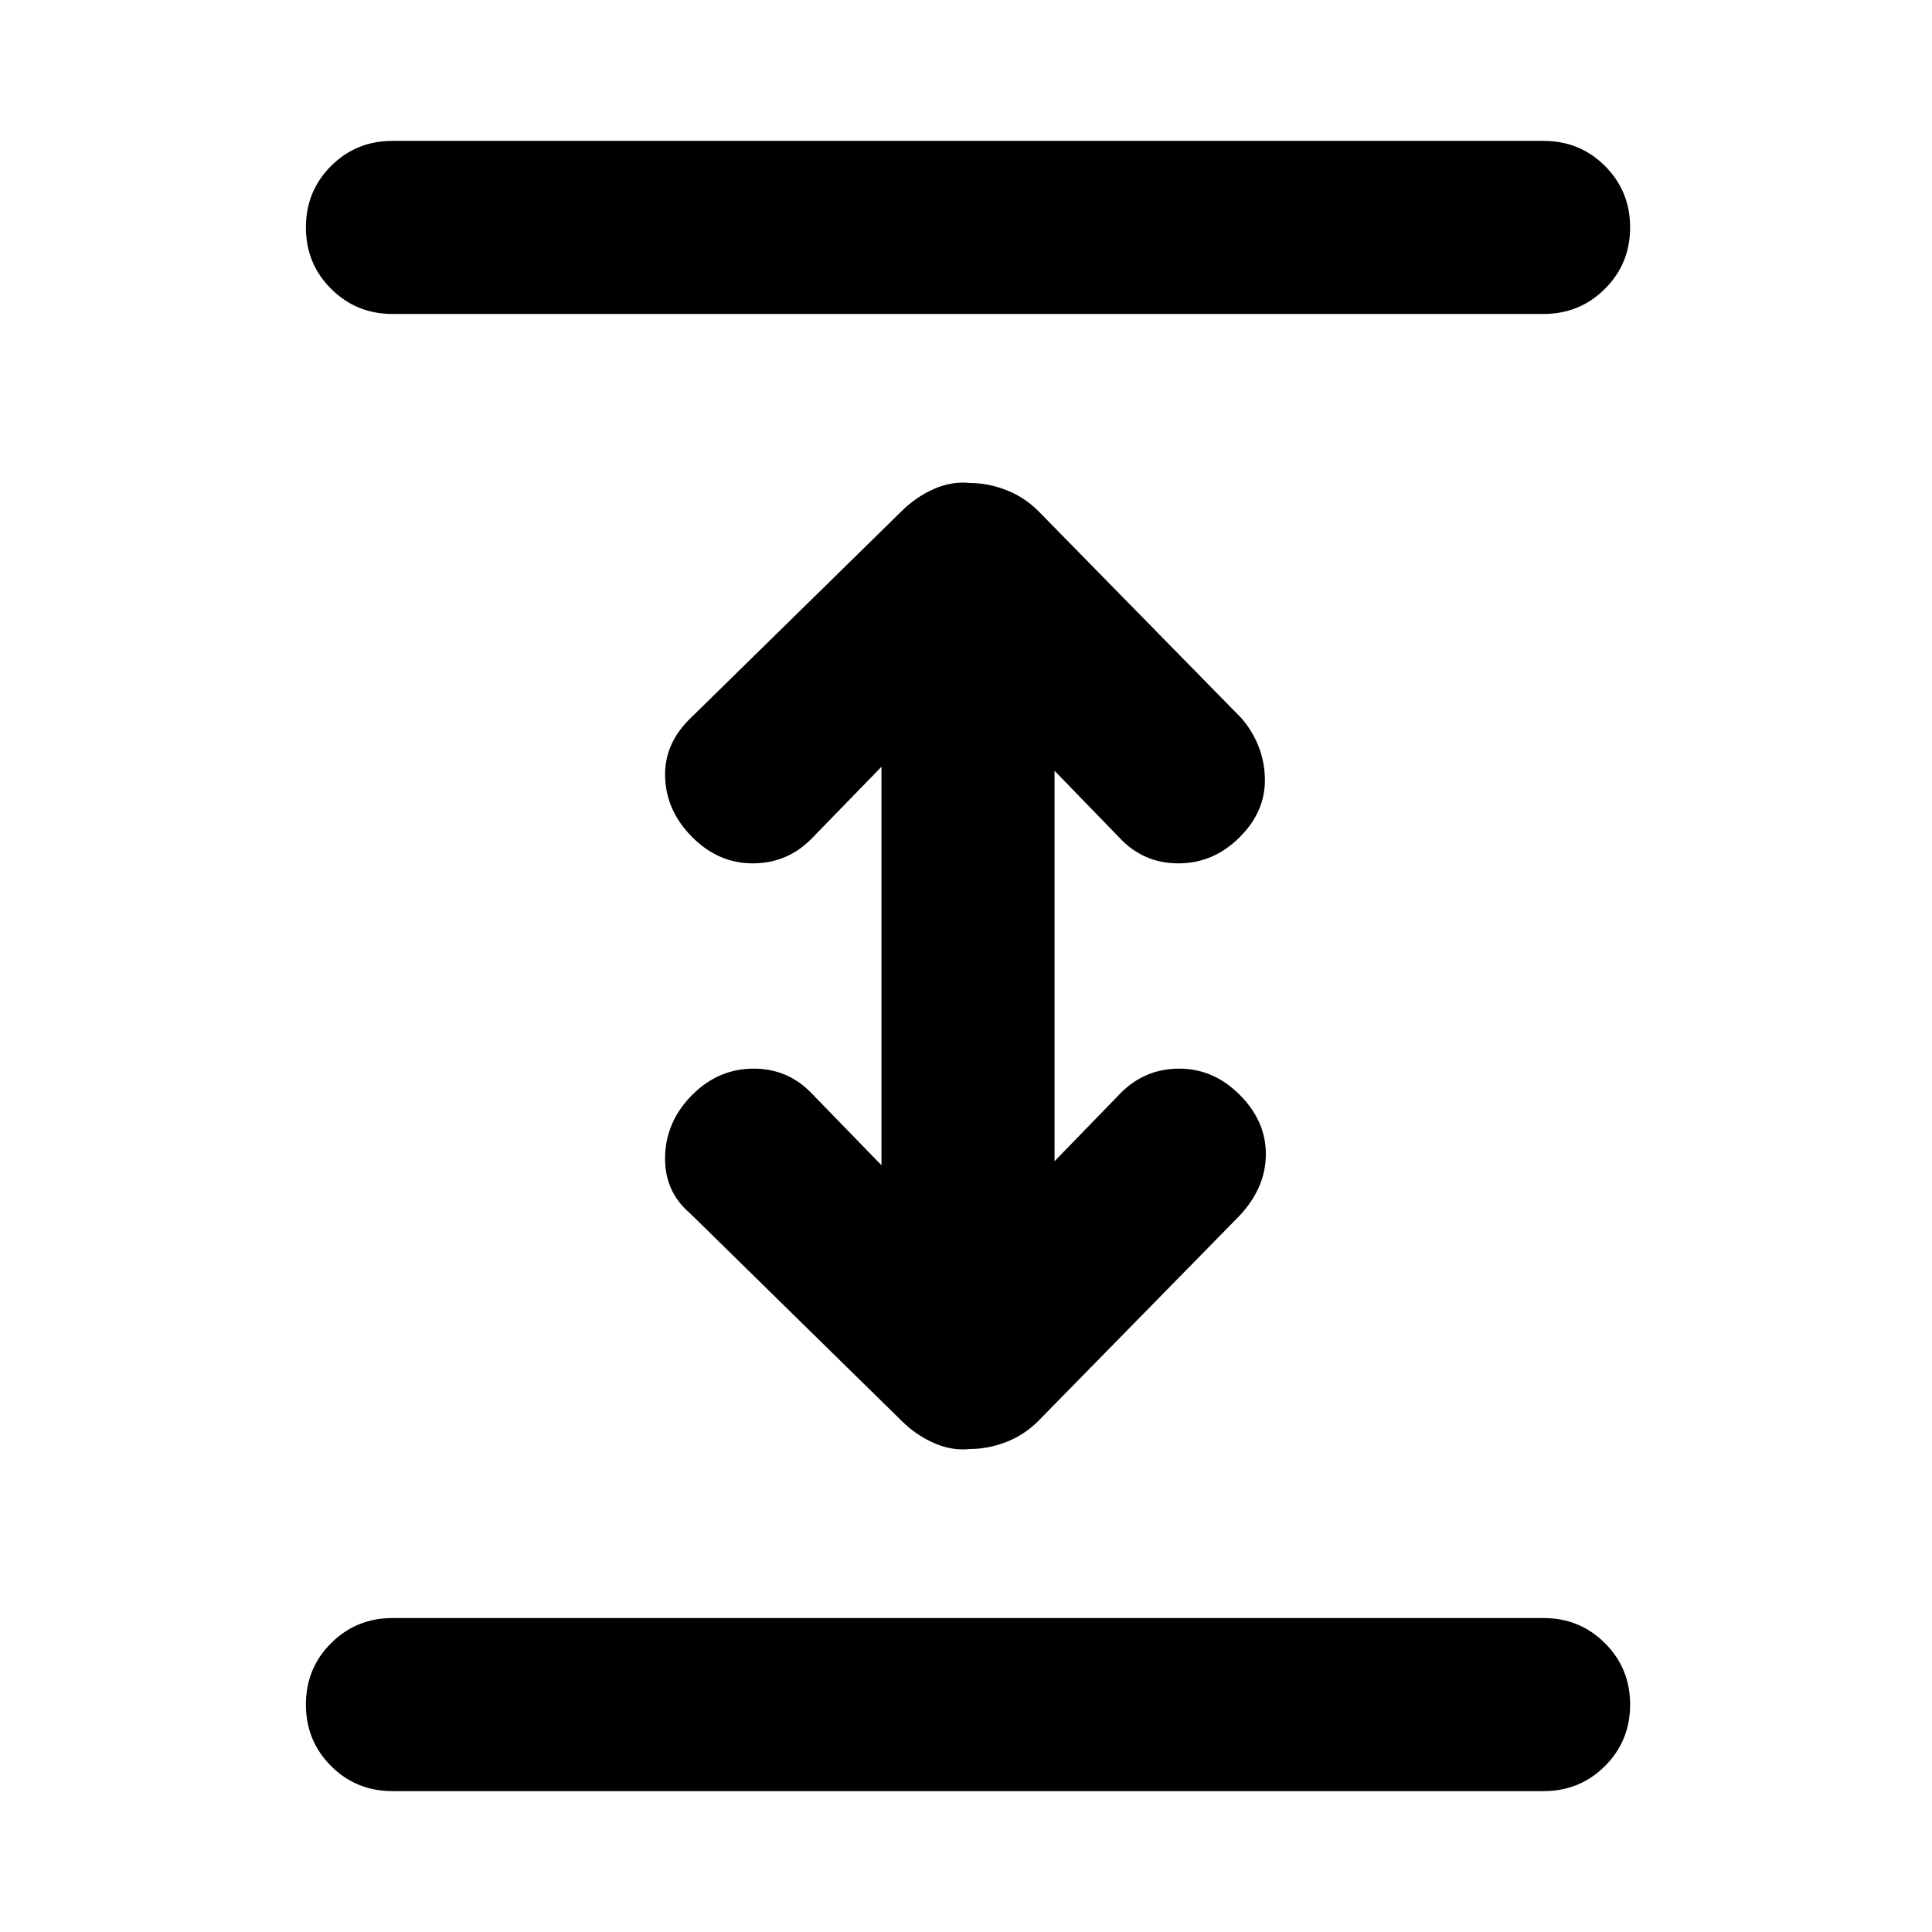 <svg xmlns="http://www.w3.org/2000/svg" height="24" width="24"><path d="M4.875 22.25q-.45 0-.763-.312-.312-.313-.312-.763t.312-.762q.313-.313.763-.313h14.3q.45 0 .763.313.312.312.312.762t-.312.763q-.313.312-.763.312Zm0-18.35q-.45 0-.763-.313-.312-.312-.312-.762t.312-.763q.313-.312.763-.312h14.3q.45 0 .763.312.312.313.312.763t-.312.762q-.313.313-.763.313ZM12.05 18q-.225.025-.45-.075t-.4-.275l-2.625-2.575q-.325-.275-.313-.713.013-.437.338-.762t.763-.325q.437 0 .737.325l.85.875v-4.95l-.875.9q-.3.3-.725.3T8.6 10.4q-.325-.325-.338-.75-.012-.425.338-.75l2.6-2.55q.175-.175.4-.275.225-.1.45-.075.225 0 .45.088.225.087.4.262l2.525 2.575q.275.325.288.737.012.413-.313.738t-.762.325q-.438 0-.738-.325l-.8-.825v4.85l.825-.85q.3-.3.725-.3t.75.325q.325.325.325.737 0 .413-.325.763l-2.5 2.55q-.175.175-.4.263-.225.087-.45.087Z"/></svg>